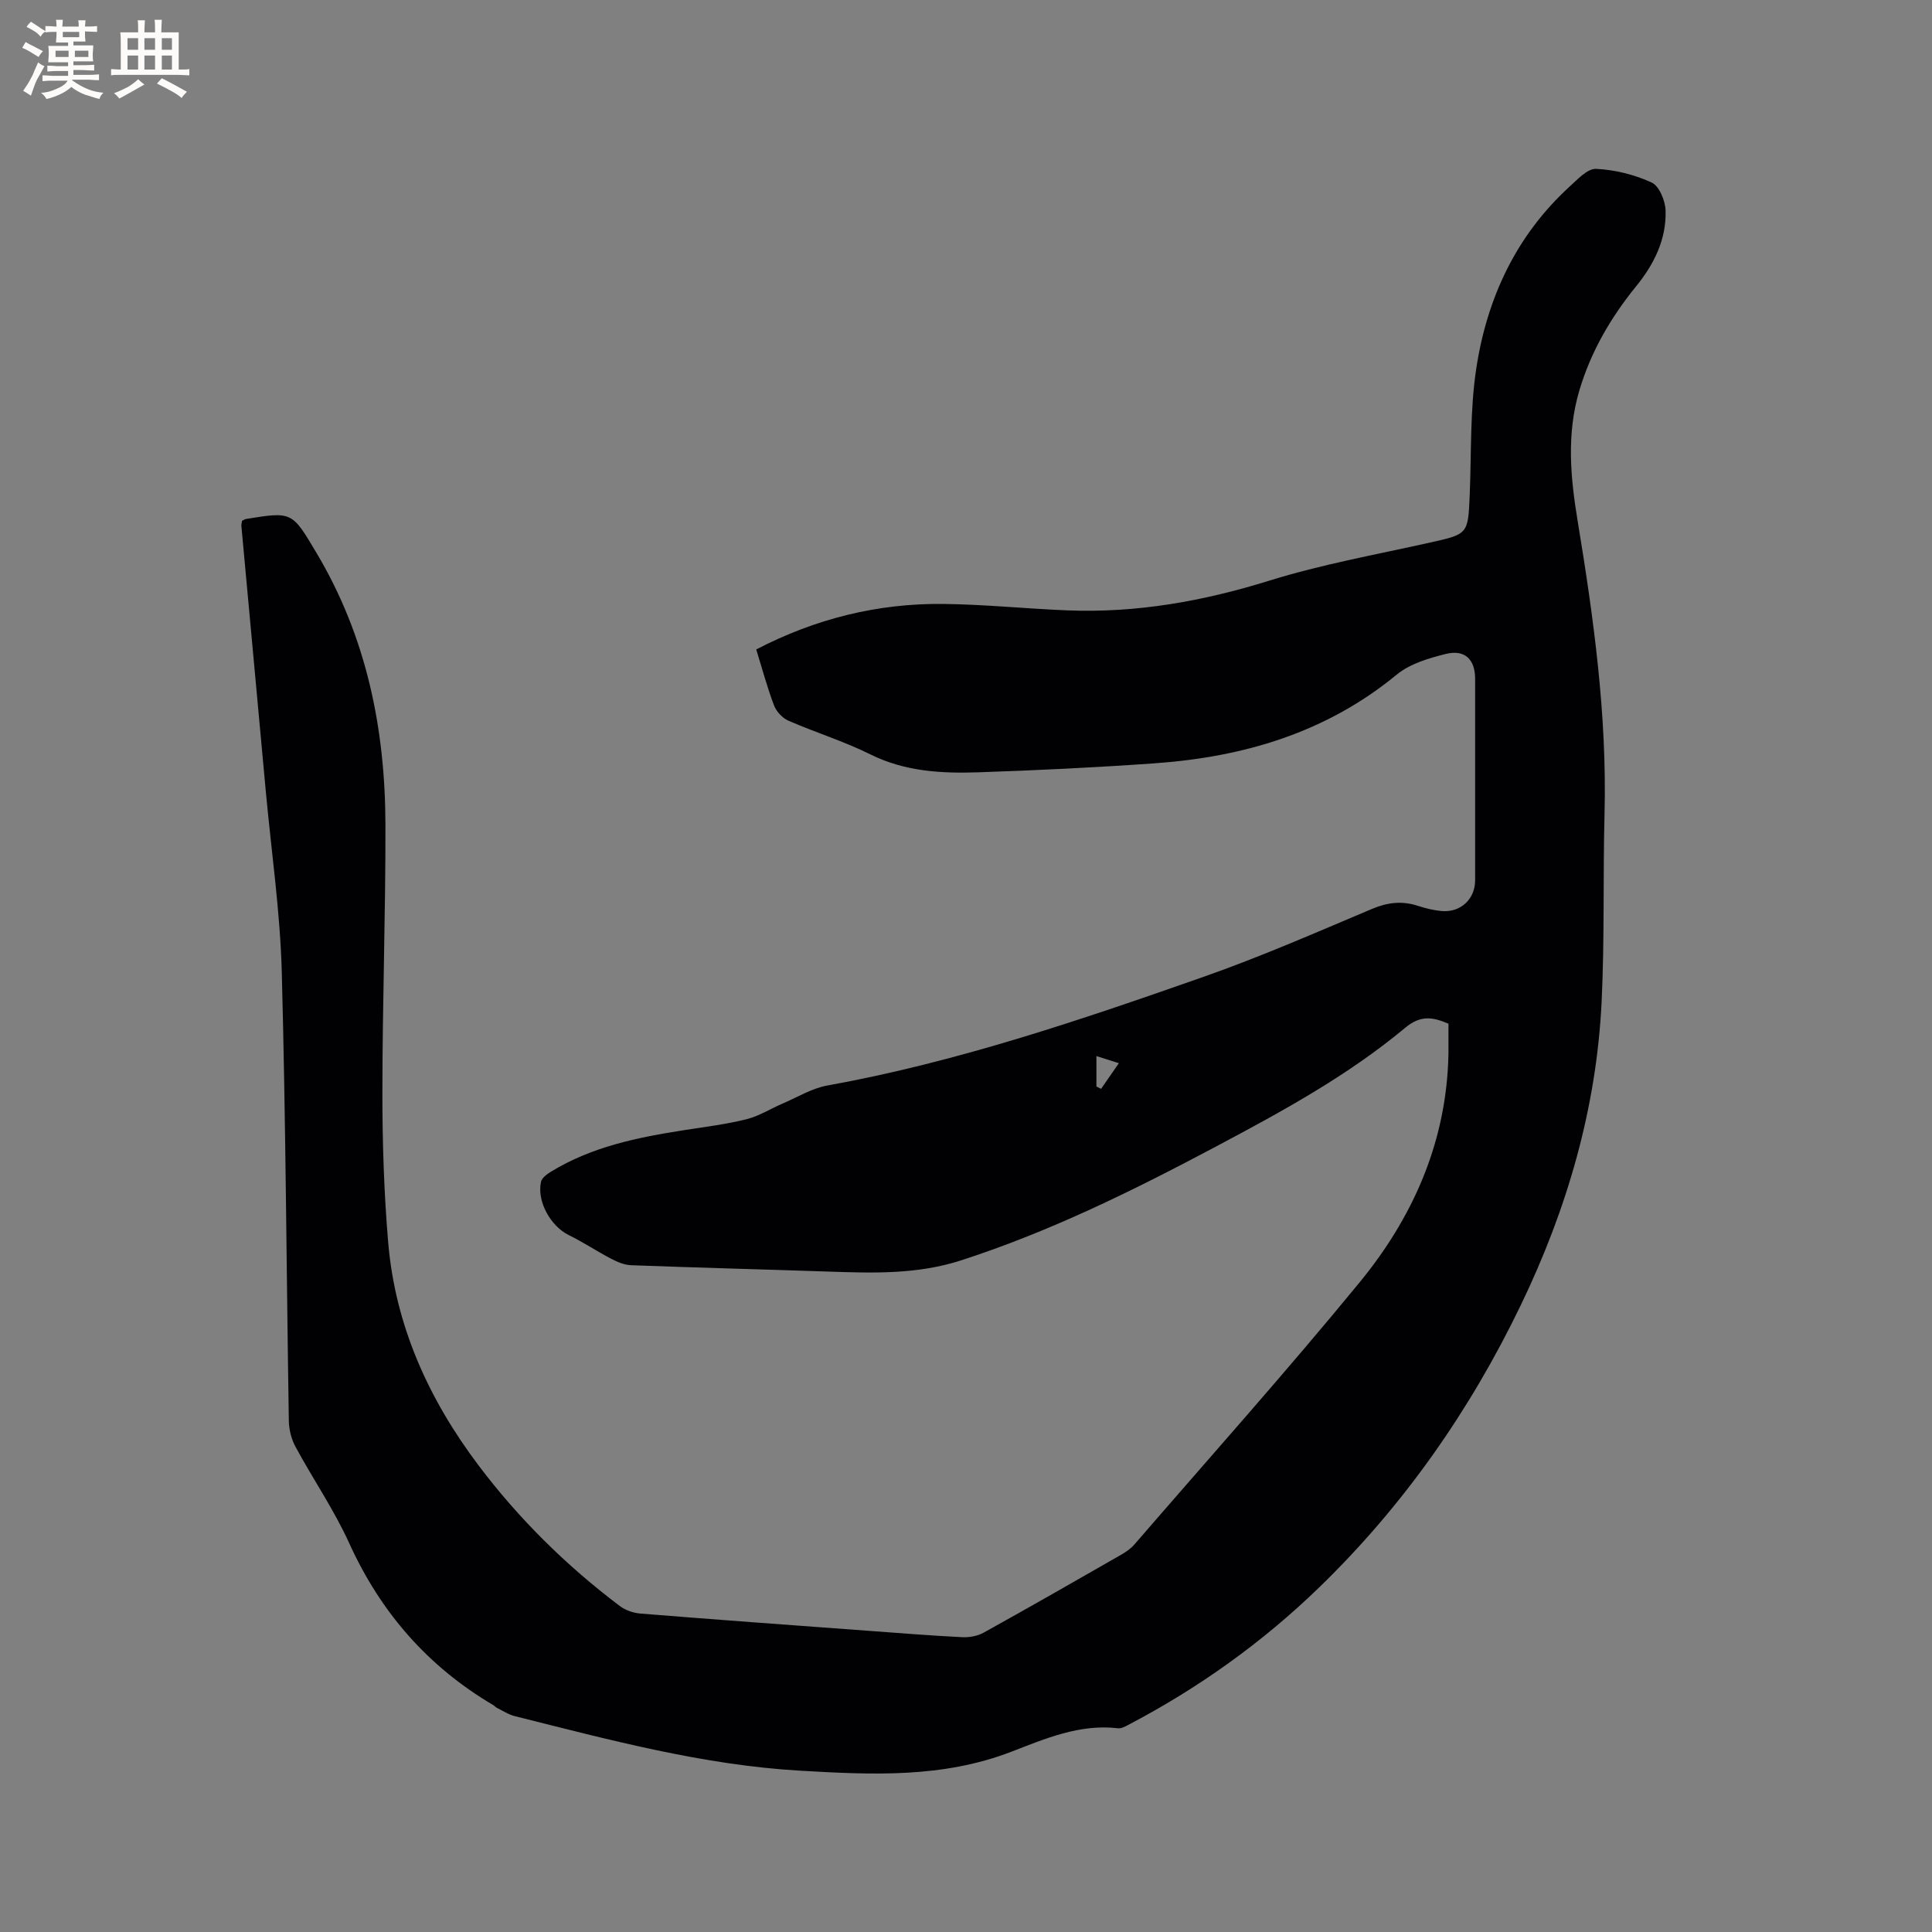 <svg enable-background="new 0 0 400 400" viewBox="0 0 400 400" xmlns="http://www.w3.org/2000/svg"><rect x="0" y="0" width="400" height="400" fill="#808080" stroke="none"/><path d="m50.12 107.82c.43-.2.6-.34.8-.37 9.62-1.56 9.53-1.5 14.6 7.01 10.35 17.36 14.24 36.39 14.28 56.29.04 18.55-.63 37.1-.63 55.65 0 10.28.33 20.58 1.2 30.82 1.46 17.25 8.38 32.48 18.72 46.19 8.35 11.07 18.15 20.73 29.21 29.08 1.17.89 2.82 1.46 4.3 1.58 15.63 1.26 31.27 2.4 46.91 3.55 6.55.48 13.1 1.01 19.66 1.34 1.49.08 3.2-.22 4.49-.94 9.54-5.29 19.01-10.71 28.48-16.14.99-.57 1.99-1.26 2.73-2.12 15.6-18.04 31.51-35.84 46.63-54.27 10.74-13.09 17.58-28.18 18.33-45.51.03-.63.05-1.27.06-1.91.01-2.01 0-4.02 0-6.12-3.33-1.43-5.81-1.79-8.97.85-11.94 9.95-25.57 17.36-39.24 24.62-17.02 9.04-34.27 17.57-52.71 23.53-9.04 2.92-18.13 2.63-27.34 2.32-13.66-.46-27.32-.81-40.98-1.32-1.37-.05-2.81-.66-4.06-1.31-2.99-1.56-5.82-3.45-8.85-4.94-3.72-1.83-6.62-6.94-5.73-11.02.18-.81 1.22-1.58 2.04-2.08 8.5-5.21 18.03-7.13 27.7-8.63 4.29-.67 8.62-1.2 12.82-2.25 2.59-.64 4.95-2.17 7.44-3.23 3.06-1.31 6.05-3.16 9.25-3.74 26.69-4.81 52.26-13.5 77.73-22.44 11.87-4.16 23.44-9.22 35.04-14.12 3.22-1.36 6.2-1.72 9.48-.66 1.6.52 3.28.94 4.95 1.09 3.95.35 6.95-2.47 6.95-6.38.01-13.89 0-27.79 0-41.68 0-4.04-2.12-6.16-6.11-5.16-3.53.88-7.4 2.03-10.12 4.27-14.63 12.04-31.73 17.07-50.18 18.37-12.15.86-24.32 1.45-36.5 1.86-7.61.25-15.14-.16-22.27-3.7-5.48-2.72-11.4-4.55-17.02-7-1.23-.54-2.48-1.89-2.96-3.16-1.42-3.74-2.45-7.62-3.68-11.58 12.25-6.36 25.1-9.56 38.66-9.42 8.57.09 17.13.98 25.7 1.33 14.34.58 28.17-1.89 41.89-6.16 10.78-3.35 21.99-5.37 33.03-7.83 8.11-1.81 8.1-1.7 8.44-9.96.36-8.69.05-17.48 1.34-26.03 2.2-14.57 8.2-27.57 19.32-37.74 1.66-1.51 3.73-3.78 5.51-3.69 3.9.19 7.96 1.2 11.5 2.83 1.57.72 2.82 3.77 2.88 5.8.19 5.94-2.38 11.11-6.07 15.65-5.27 6.48-9.38 13.52-11.78 21.59-2.68 9.03-1.85 18-.35 27.06 3.31 20.09 6.09 40.23 5.56 60.69-.33 12.93.02 25.88-.6 38.79-1.06 22.09-7.16 42.99-16.73 62.83-10.53 21.85-24.26 41.5-41.72 58.43-11.8 11.44-25.04 20.89-39.59 28.51-.64.34-1.41.76-2.07.68-7.94-.94-15.08 2.15-22.11 4.86-14.24 5.49-28.86 4.78-43.6 3.93-20.23-1.16-39.67-6.41-59.19-11.3-1.3-.32-2.48-1.11-3.7-1.71-.28-.14-.49-.41-.76-.57-13.53-7.98-23.3-19.17-29.82-33.51-3.14-6.92-7.5-13.27-11.13-19.98-.86-1.58-1.35-3.56-1.38-5.37-.5-30.96-.63-61.92-1.46-92.87-.33-12.48-2.15-24.91-3.3-37.37-1.69-18.37-3.39-36.73-5.07-55.1-.01-.27.09-.58.15-1.01zm181.53 112.3c-2-.63-3.29-1.04-4.65-1.47v6.3c.32.16.65.32.97.48 1.13-1.63 2.26-3.26 3.68-5.31z" fill="#010103"/><g fill="#fcfbfa"><path d="m6.8 9.5c.6.3 1.3.7 2.1 1.1-.4.4-.7.8-.9 1.2-.7-.4-1.3-.8-1.8-1.1s-1.1-.6-1.6-.8c.2-.4.5-.8.7-1.2.4.2.8.5 1.5.8zm.9 6.9c-.3.6-.5 1.1-.7 1.7s-.4 1.1-.6 1.7c-.6-.4-1.1-.7-1.6-1 .7-1 1.2-1.8 1.5-2.4.3-.5.6-1.1.8-1.7.3-.6.5-1.2.8-1.8.3.3.8.6 1.3.8-.7 1.3-1.2 2.2-1.5 2.7zm.1-11c.4.3 1 .7 1.7 1.1-.5.2-.8.6-1.1 1.1-.5-.6-1-1-1.4-1.2s-.9-.6-1.5-.8c.2-.4.5-.7.9-1.1.5.3.9.6 1.4.9zm10.5 13.1c1 .4 2 .6 3.1.7-.4.4-.7.8-.8 1.3-.9-.2-1.9-.6-3-.9-1-.4-2-.9-2.8-1.6-.5.4-1.1.9-1.9 1.3s-1.9.9-3.3 1.2c-.1-.3-.5-.8-1.1-1.3 1 0 2.1-.3 3.2-.8 1.2-.5 1.9-1 2.3-1.7h-3.2c-.4 0-1 0-2 .1v-1.2c1 0 1.7.1 2 .1h3.3v-1h-2.3c-.2 0-.9 0-2 .1v-1.2c1.2 0 1.9.1 2 .1h2.3v-.8h-4.1c0-.7.1-1.2.1-1.6 0-.5 0-1.1-.1-1.8h4.1v-.7h-2.5c0-.6.1-1.1.1-1.6v-.6h-.5c-.4 0-1 0-1.8.1v-1.3c1.2 0 1.9.1 2.1.1h.2c0-.3 0-.8-.1-1.4h1.4c0 .6-.1 1-.1 1.4h3.4c0-.4 0-.8-.1-1.3h1.5c0 .4-.1.9-.1 1.3.7 0 1.5 0 2.5-.1v1.2c-1 0-1.8-.1-2.5-.1v.6c0 .3 0 .8.1 1.5h-2.5v.8h4.1c0 .7-.1 1.3-.1 1.8s0 1 .1 1.5h-4.1v.8h1.4c.8 0 1.8 0 2.9-.1v1.2c-1 0-1.9-.1-2.8-.1h-1.5v1h3.2c.3 0 1 0 2.1-.1v1.2c-1.1 0-1.8-.1-2.1-.1h-3.4l-.1.1c1.4 1 2.4 1.5 3.4 1.9zm-4.1-6.7v-1.3h-2.7v1.3zm2.2-4.1v-1.1h-3.4v1.1zm1.9 4.1v-1.3h-2.8v1.3z"/><path d="m37 6.7v2.3 5.4c1 0 1.8 0 2.2-.1v1.3c-.6 0-1.5-.1-2.5-.1h-11.9c-.7 0-1.3 0-1.8.1v-1.3c.5 0 1.1.1 2 .1v-5.2c0-1 0-1.8-.1-2.5h3.7c0-1.3 0-2.1-.1-2.5h1.5c0 .4-.1 1.3-.1 2.5h2.2c0-1.2 0-2.1-.1-2.6h1.5c0 .4-.1 1.3-.1 2.6zm-12.3 13.7c-.3-.4-.7-.8-1.1-1.1 1.1-.4 2.1-.9 2.9-1.3.8-.5 1.5-1 2.1-1.6.4.4.9.8 1.3 1.1-2.5 1.4-4.2 2.4-5.2 2.9zm3.9-10.1v-2.4h-2.2v2.4zm0 4.1v-2.9h-2.2v2.9zm3.5-4.1v-2.4h-2.2v2.4zm0 4.1v-2.9h-2.2v2.9zm.4 2.9 1-1.1c.6.3 1.4.7 2.5 1.3s2 1.1 2.7 1.5c-.4.4-.8.8-1.1 1.3-.8-.8-2.5-1.7-5.1-3zm3.1-7v-2.4h-2.1v2.4zm0 4.1v-2.9h-2.1v2.9z"/></g></svg>